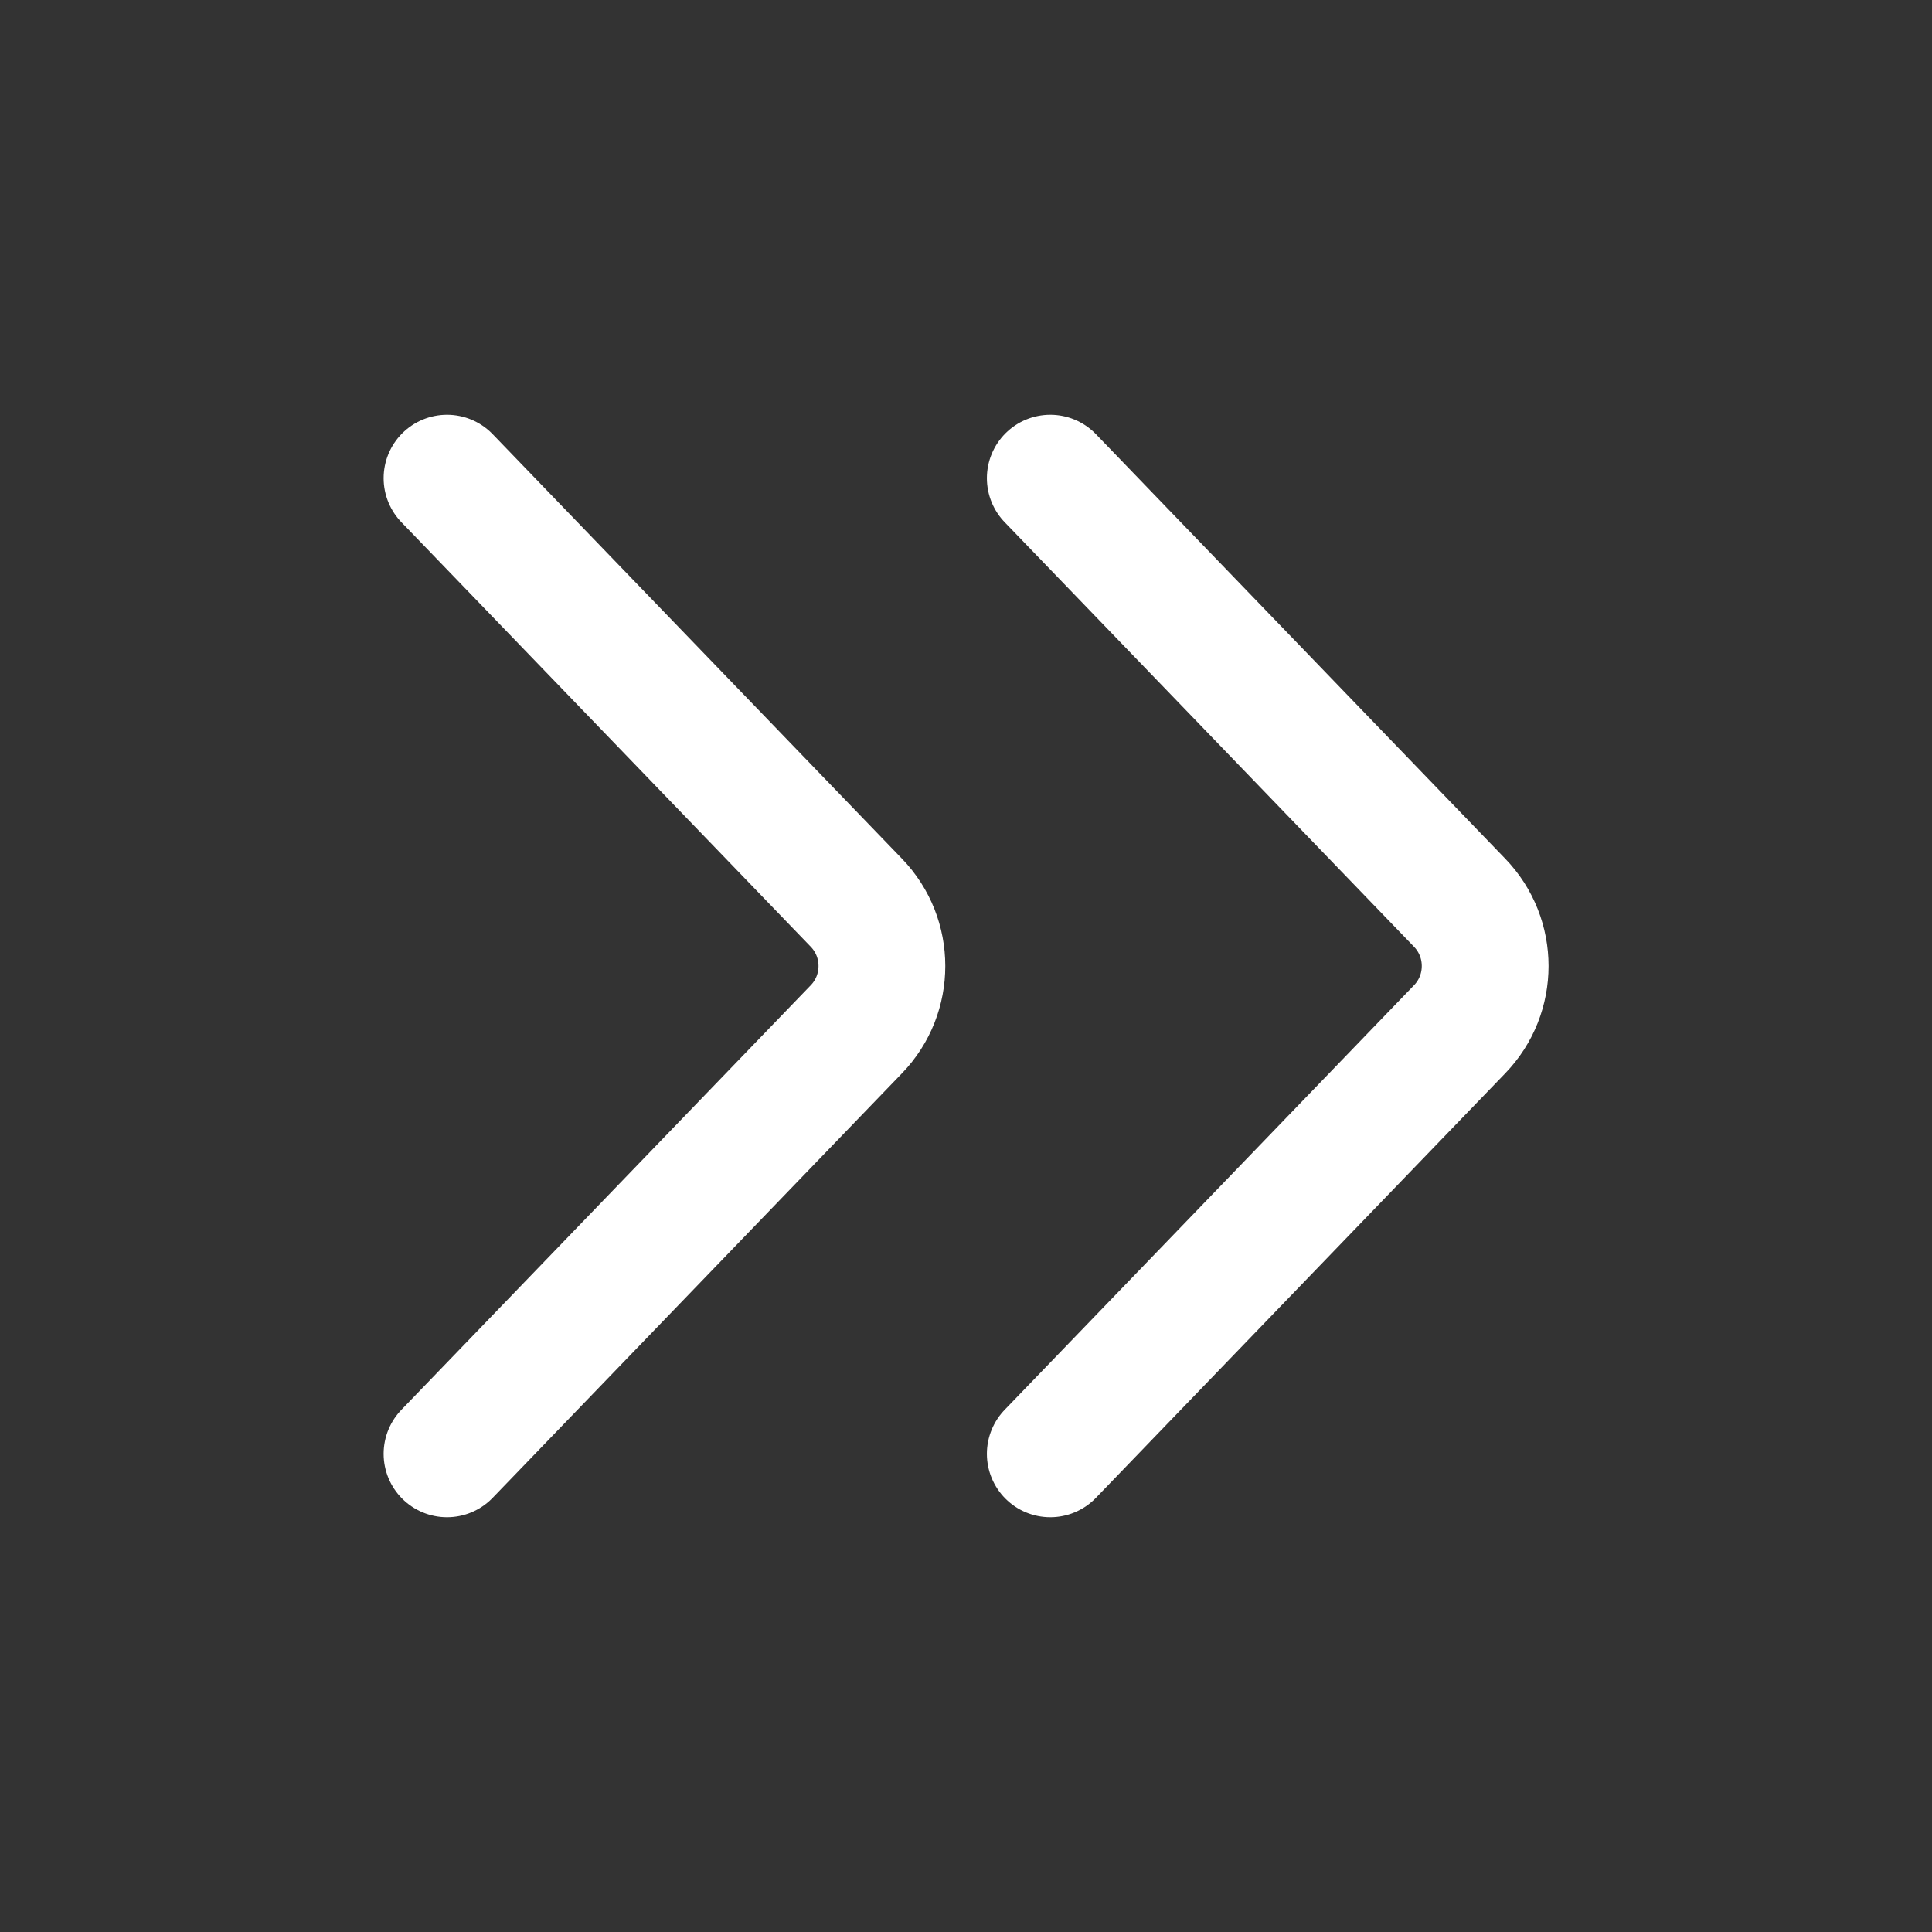 <?xml version="1.0" encoding="UTF-8"?>
<svg id="uuid-65a9dd2d-a356-474a-aa49-8937c58e01c3" data-name="Livello 1" xmlns="http://www.w3.org/2000/svg" width="8" height="8" viewBox="0 0 8 8">
  <rect x="0" y="0" width="8" height="8" fill="#333333" stroke="none"/>
  <defs>
    <style>
      .uuid-3534a3a7-73d4-4804-a660-ac9ab857f3c6 {
        fill: none;
        stroke: #fff;
        stroke-linecap: round;
        stroke-miterlimit: 10;
        stroke-width: .525px;
      }
    </style>
  </defs>
  <path class="uuid-3534a3a7-73d4-4804-a660-ac9ab857f3c6" d="M1.851,1.98l1.695,1.758c.141,.146,.141,.378,0,.524l-1.695,1.758"/>
  <path class="uuid-3534a3a7-73d4-4804-a660-ac9ab857f3c6" d="M4.349,1.98l1.695,1.758c.141,.146,.141,.378,0,.524l-1.695,1.758"/>
</svg>
